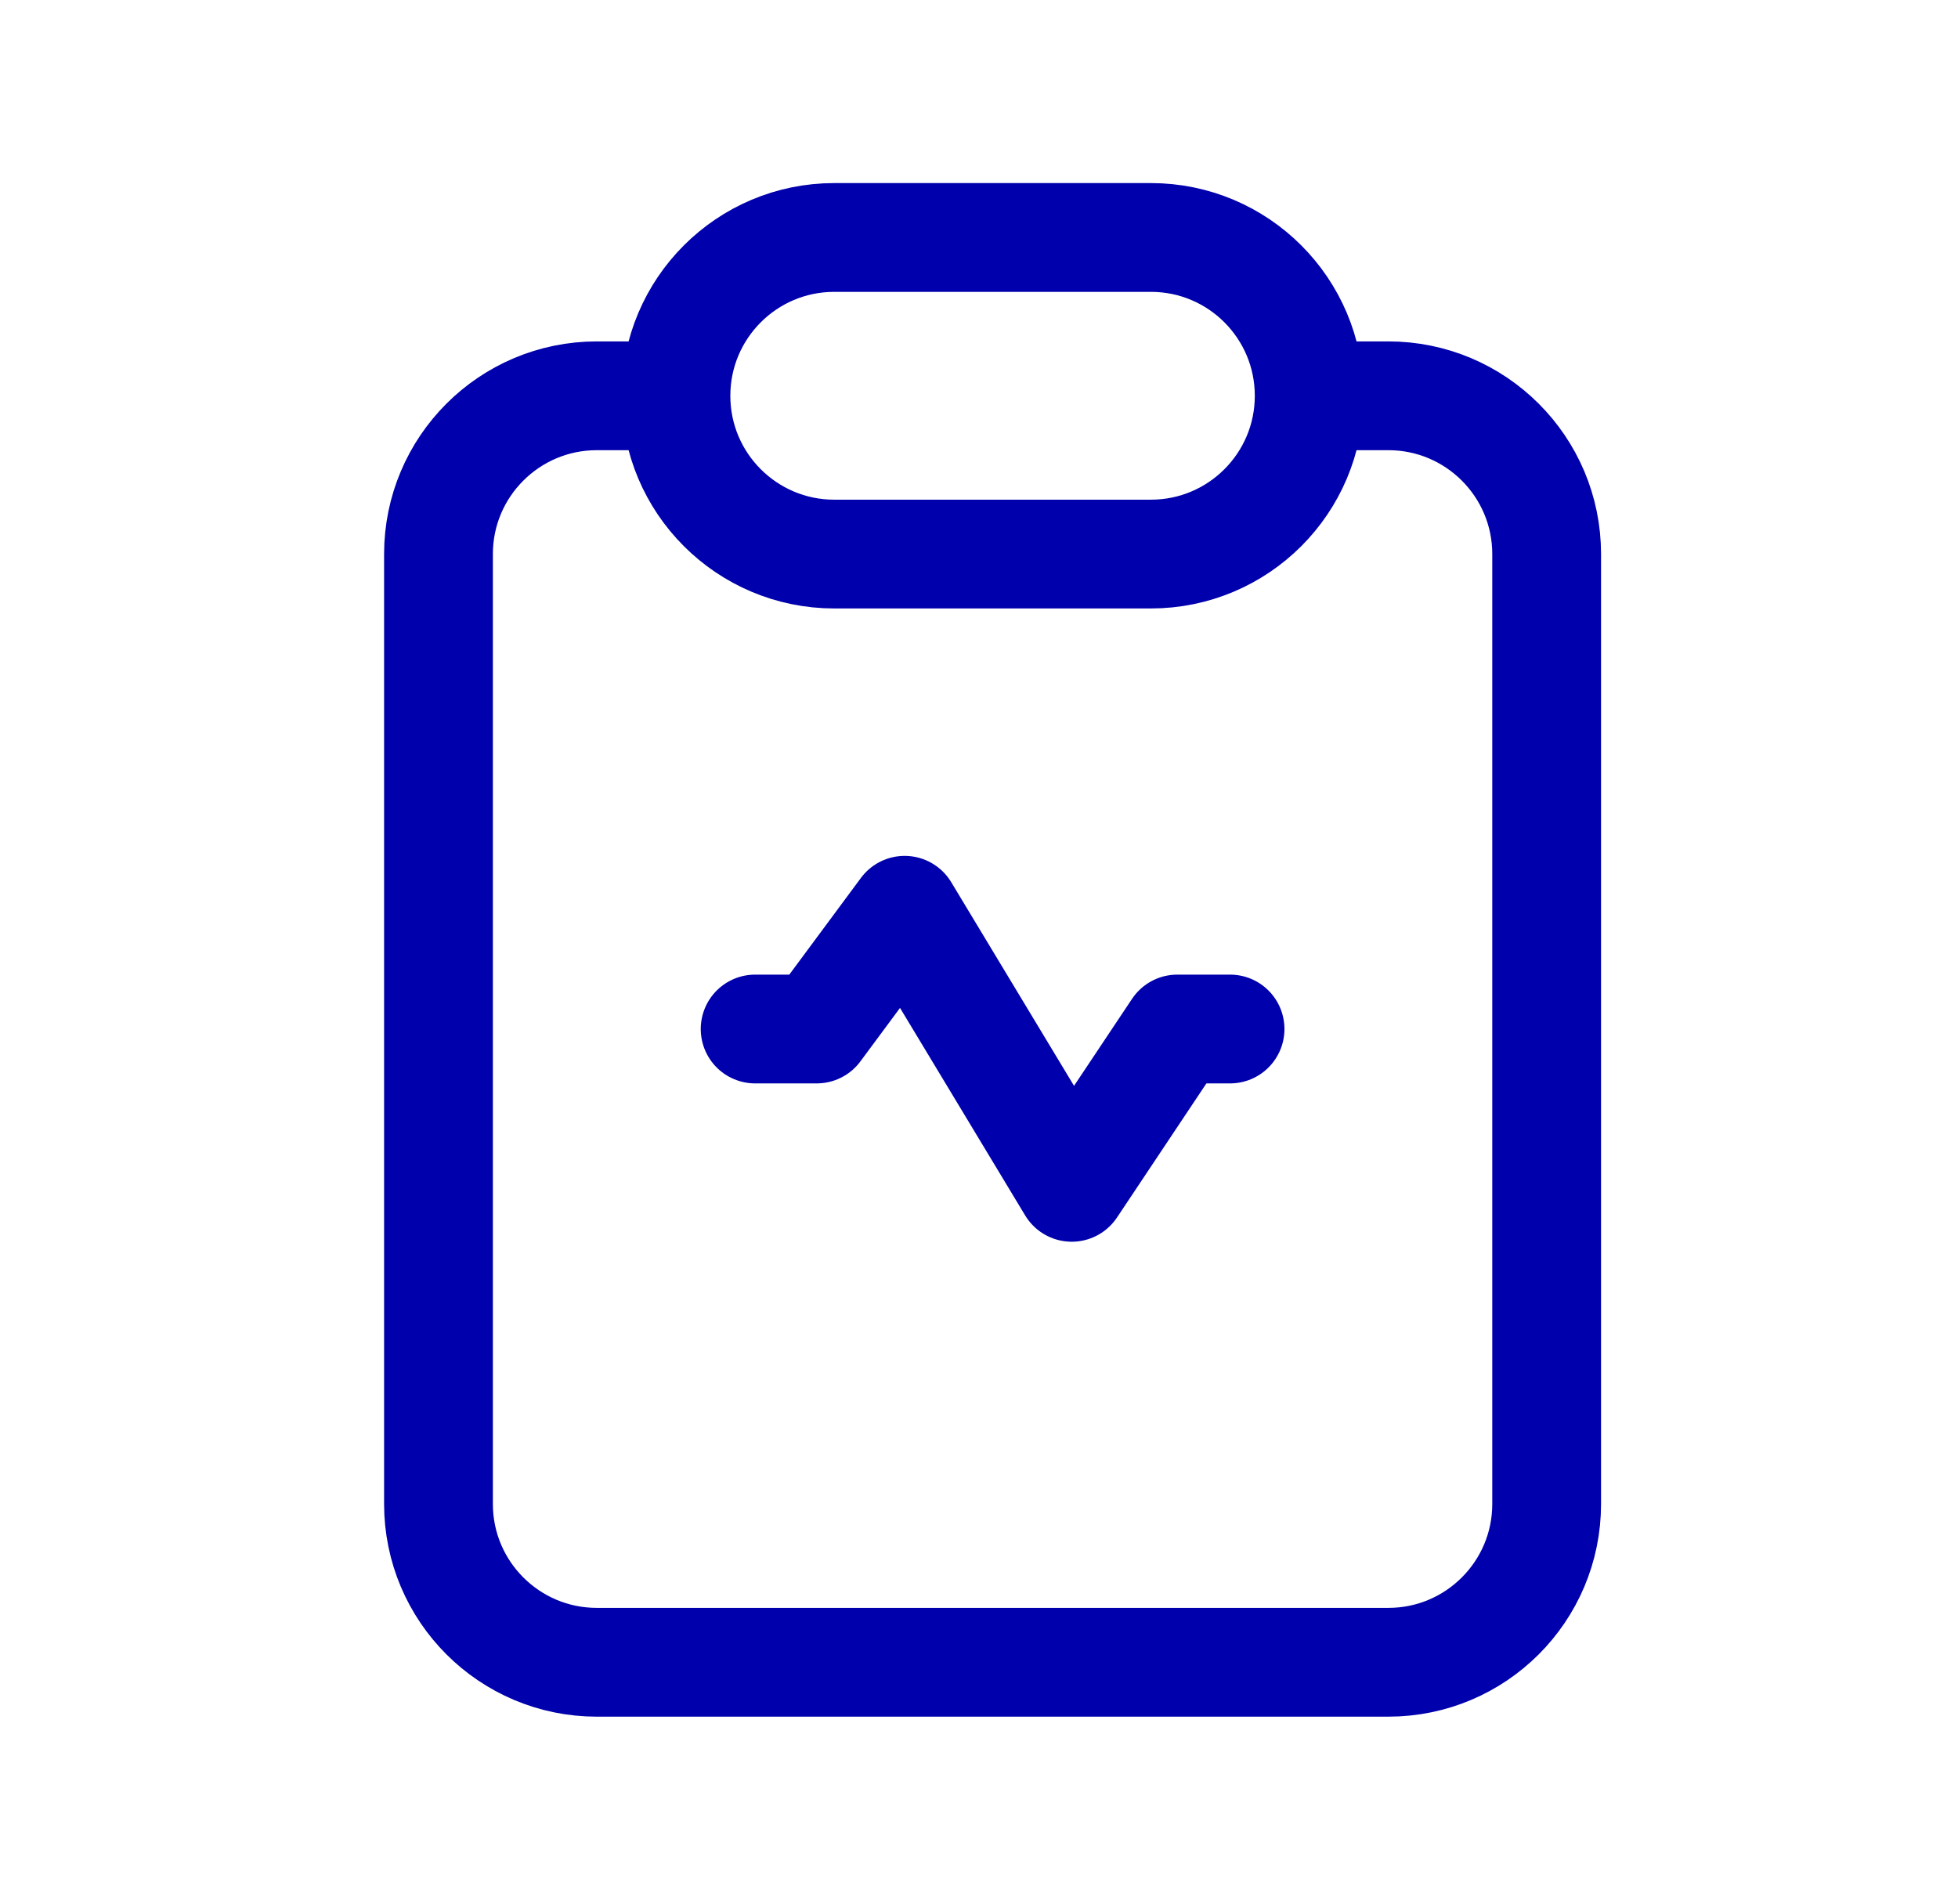 <svg width="36" height="35" viewBox="0 0 36 35" fill="none" xmlns="http://www.w3.org/2000/svg">
<path d="M13.884 18.919H15.016L16.633 16.736L19.705 21.83L21.646 18.919H22.616M12.428 7.277H10.973C9.366 7.277 8.062 8.58 8.062 10.187V27.651C8.062 29.259 9.366 30.562 10.973 30.562H25.526C27.134 30.562 28.437 29.259 28.437 27.651V10.187C28.437 8.58 27.134 7.277 25.526 7.277H24.071M12.428 7.277C12.428 8.884 13.732 10.187 15.339 10.187H21.16C22.768 10.187 24.071 8.884 24.071 7.277M12.428 7.277C12.428 5.669 13.732 4.366 15.339 4.366H21.16C22.768 4.366 24.071 5.669 24.071 7.277" stroke="#0000AC" stroke-width="2" stroke-linecap="round" stroke-linejoin="round"/>
</svg>
